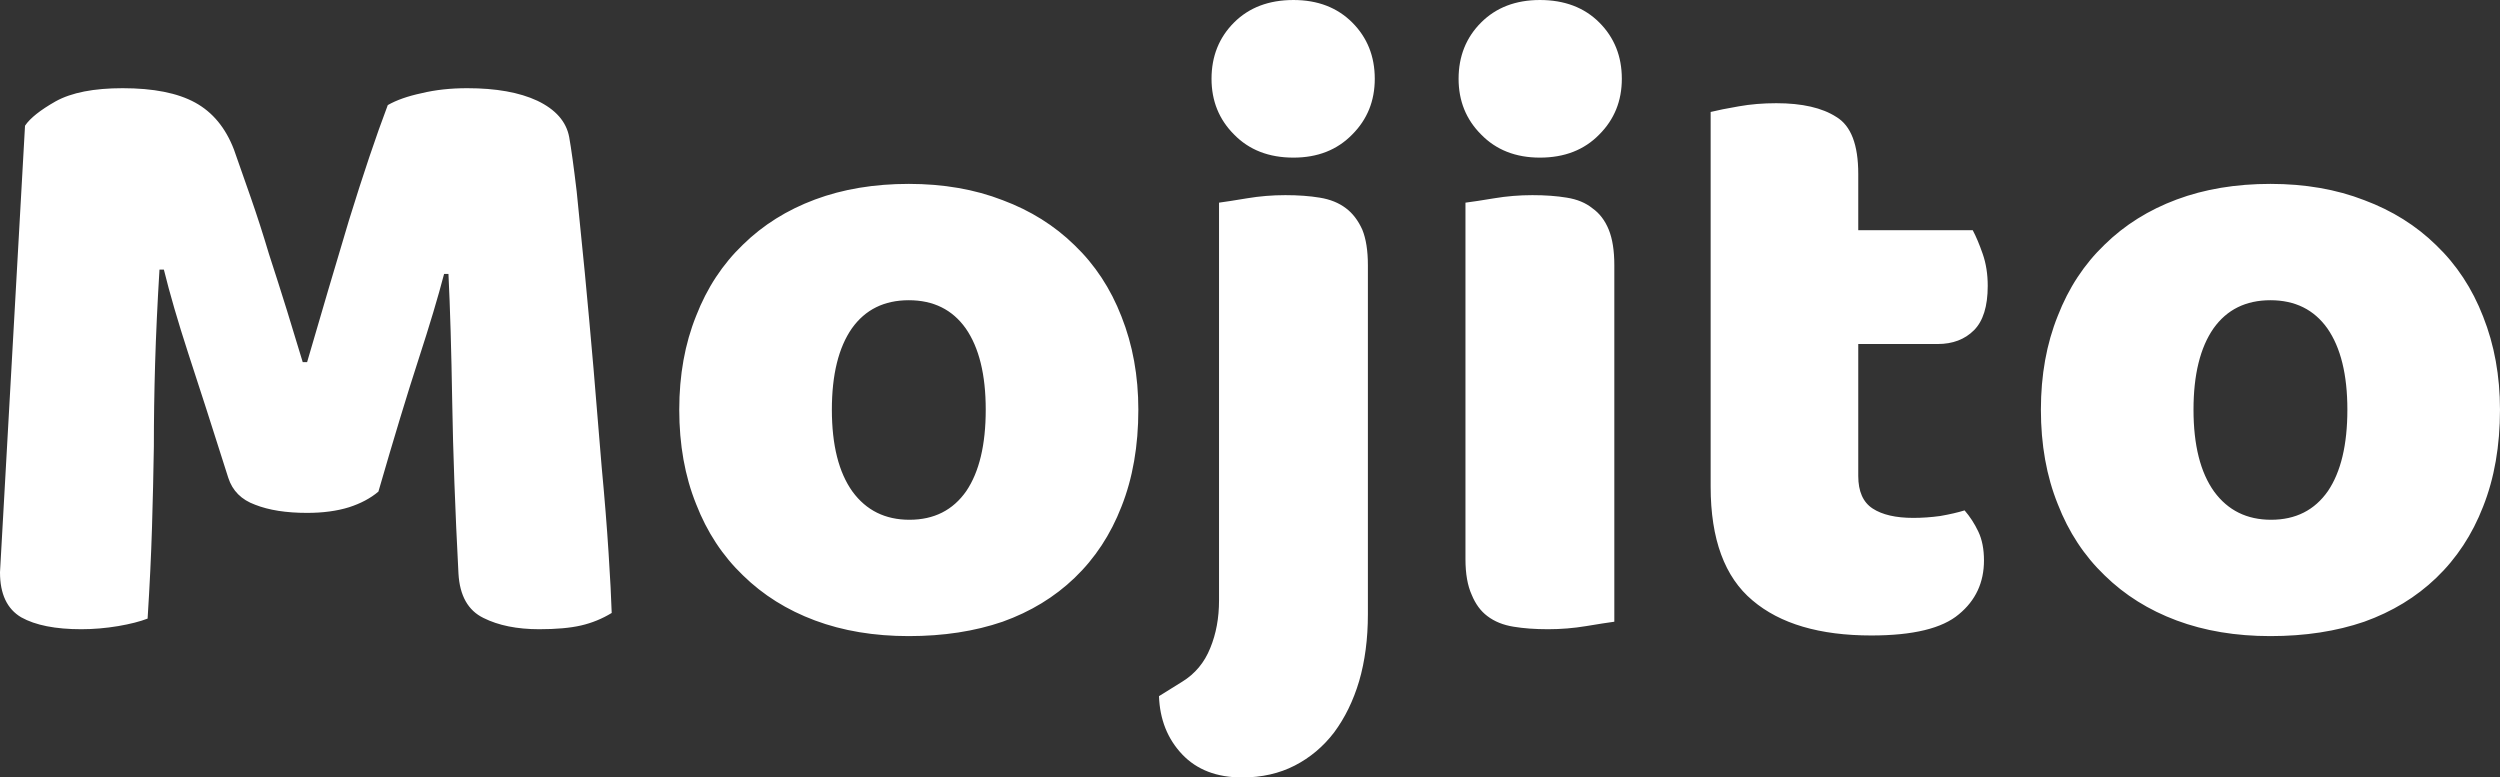 <svg data-v-423bf9ae="" xmlns="http://www.w3.org/2000/svg" viewBox="0 0 192.936 60" class="font"><rect x="0" y="0" width="192.936" height="60" fill="#333333" stroke="none"/><!----><!----><!----><g data-v-423bf9ae="" id="cf2d9e9a-e169-4290-887c-11e16108540f" fill="white" transform="matrix(4.827,0,0,4.827,-3.524,-22.928)"><path d="M6.78 12.61L6.78 12.61L6.78 12.61Q6.59 12.77 6.31 12.86L6.31 12.86L6.31 12.86Q6.02 12.95 5.64 12.95L5.64 12.95L5.64 12.95Q5.14 12.95 4.81 12.82L4.81 12.82L4.81 12.82Q4.48 12.70 4.38 12.39L4.38 12.39L4.38 12.39Q3.99 11.16 3.74 10.40L3.74 10.40L3.74 10.40Q3.49 9.63 3.35 9.06L3.35 9.06L3.28 9.06L3.28 9.06Q3.23 9.88 3.21 10.56L3.21 10.56L3.21 10.56Q3.19 11.24 3.19 11.89L3.19 11.89L3.19 11.89Q3.18 12.53 3.16 13.19L3.16 13.19L3.16 13.19Q3.14 13.85 3.09 14.64L3.09 14.64L3.09 14.64Q2.91 14.71 2.62 14.76L2.62 14.76L2.62 14.76Q2.32 14.81 2.03 14.81L2.03 14.81L2.03 14.81Q1.41 14.81 1.07 14.62L1.07 14.62L1.07 14.62Q0.73 14.42 0.73 13.90L0.73 13.90L1.13 6.76L1.13 6.76Q1.25 6.58 1.62 6.37L1.62 6.37L1.62 6.37Q2.00 6.16 2.69 6.16L2.69 6.16L2.69 6.16Q3.43 6.16 3.85 6.39L3.85 6.39L3.85 6.39Q4.27 6.62 4.47 7.14L4.47 7.14L4.47 7.14Q4.59 7.48 4.74 7.91L4.74 7.91L4.74 7.91Q4.89 8.34 5.03 8.81L5.03 8.81L5.03 8.81Q5.18 9.27 5.32 9.72L5.32 9.72L5.32 9.72Q5.46 10.18 5.57 10.54L5.57 10.54L5.64 10.54L5.64 10.54Q5.98 9.37 6.31 8.27L6.31 8.27L6.31 8.27Q6.65 7.17 6.93 6.43L6.93 6.43L6.93 6.43Q7.14 6.31 7.47 6.24L7.47 6.24L7.47 6.24Q7.80 6.16 8.20 6.16L8.20 6.16L8.20 6.16Q8.89 6.16 9.32 6.36L9.32 6.36L9.32 6.36Q9.76 6.57 9.83 6.94L9.83 6.94L9.83 6.94Q9.88 7.22 9.95 7.81L9.95 7.81L9.95 7.81Q10.01 8.39 10.08 9.11L10.08 9.11L10.08 9.11Q10.15 9.84 10.22 10.65L10.22 10.65L10.22 10.65Q10.29 11.47 10.35 12.22L10.35 12.22L10.35 12.22Q10.42 12.96 10.46 13.59L10.46 13.59L10.46 13.59Q10.50 14.21 10.51 14.55L10.51 14.55L10.51 14.55Q10.28 14.69 10.02 14.75L10.02 14.75L10.02 14.75Q9.76 14.81 9.35 14.81L9.35 14.81L9.35 14.81Q8.82 14.81 8.46 14.63L8.46 14.63L8.46 14.63Q8.09 14.45 8.06 13.92L8.06 13.92L8.06 13.92Q7.98 12.39 7.96 11.17L7.96 11.17L7.96 11.17Q7.94 9.95 7.90 9.13L7.90 9.13L7.83 9.13L7.83 9.13Q7.69 9.67 7.42 10.50L7.42 10.50L7.42 10.50Q7.15 11.33 6.78 12.61ZM18.93 11.30L18.93 11.30L18.93 11.30Q18.93 12.17 18.66 12.85L18.66 12.85L18.66 12.85Q18.40 13.52 17.91 13.99L17.91 13.99L17.91 13.99Q17.43 14.45 16.76 14.69L16.76 14.69L16.76 14.69Q16.09 14.92 15.26 14.92L15.26 14.92L15.26 14.92Q14.43 14.92 13.76 14.67L13.76 14.67L13.76 14.67Q13.09 14.42 12.61 13.95L12.61 13.95L12.61 13.95Q12.12 13.48 11.86 12.81L11.86 12.81L11.86 12.81Q11.59 12.14 11.59 11.30L11.59 11.30L11.59 11.30Q11.59 10.47 11.86 9.80L11.86 9.80L11.86 9.80Q12.12 9.13 12.61 8.66L12.61 8.66L12.61 8.66Q13.09 8.19 13.76 7.94L13.76 7.94L13.76 7.94Q14.43 7.69 15.26 7.69L15.26 7.69L15.26 7.69Q16.09 7.69 16.76 7.95L16.76 7.95L16.76 7.95Q17.43 8.20 17.91 8.67L17.91 8.67L17.91 8.67Q18.40 9.14 18.66 9.81L18.66 9.81L18.66 9.81Q18.93 10.49 18.93 11.30ZM14.03 11.30L14.03 11.30L14.03 11.30Q14.03 12.15 14.36 12.61L14.36 12.61L14.36 12.61Q14.69 13.06 15.27 13.06L15.27 13.06L15.27 13.06Q15.86 13.06 16.18 12.60L16.18 12.60L16.18 12.60Q16.49 12.14 16.49 11.30L16.49 11.30L16.49 11.30Q16.49 10.46 16.17 10.00L16.17 10.00L16.17 10.00Q15.85 9.55 15.26 9.55L15.26 9.55L15.26 9.55Q14.67 9.55 14.35 10.00L14.35 10.00L14.35 10.00Q14.03 10.46 14.03 11.30ZM20.10 6.01L20.10 6.01L20.10 6.01Q20.10 5.47 20.46 5.11L20.46 5.11L20.46 5.11Q20.82 4.75 21.41 4.75L21.41 4.75L21.41 4.75Q21.99 4.75 22.35 5.11L22.35 5.11L22.35 5.11Q22.71 5.47 22.71 6.01L22.71 6.01L22.71 6.01Q22.71 6.54 22.35 6.90L22.35 6.90L22.35 6.90Q21.99 7.27 21.41 7.27L21.41 7.27L21.41 7.27Q20.82 7.27 20.46 6.90L20.46 6.90L20.46 6.90Q20.10 6.54 20.10 6.01ZM19.26 15.88L19.63 15.65L19.63 15.65Q19.94 15.46 20.08 15.11L20.08 15.11L20.08 15.11Q20.22 14.77 20.22 14.35L20.22 14.35L20.22 7.99L20.22 7.99Q20.37 7.97 20.67 7.92L20.67 7.92L20.67 7.92Q20.97 7.87 21.28 7.87L21.28 7.87L21.28 7.87Q21.59 7.87 21.83 7.91L21.83 7.91L21.83 7.91Q22.08 7.95 22.25 8.08L22.25 8.08L22.25 8.08Q22.41 8.20 22.51 8.42L22.51 8.42L22.51 8.42Q22.60 8.64 22.60 8.99L22.60 8.99L22.60 14.57L22.60 14.57Q22.60 15.16 22.46 15.64L22.46 15.64L22.46 15.64Q22.32 16.11 22.06 16.46L22.06 16.46L22.06 16.46Q21.80 16.80 21.43 16.99L21.43 16.99L21.43 16.99Q21.06 17.18 20.59 17.18L20.59 17.18L20.59 17.18Q19.98 17.18 19.63 16.81L19.63 16.81L19.63 16.81Q19.28 16.44 19.26 15.88L19.26 15.88ZM24.05 6.01L24.05 6.01L24.05 6.01Q24.05 5.47 24.41 5.11L24.41 5.11L24.41 5.11Q24.77 4.75 25.35 4.75L25.35 4.75L25.35 4.75Q25.94 4.75 26.30 5.11L26.30 5.11L26.30 5.11Q26.66 5.47 26.66 6.01L26.66 6.01L26.66 6.01Q26.66 6.54 26.30 6.90L26.30 6.90L26.30 6.90Q25.94 7.27 25.35 7.27L25.35 7.27L25.35 7.27Q24.77 7.27 24.41 6.90L24.41 6.90L24.41 6.90Q24.05 6.54 24.05 6.01ZM26.54 8.99L26.54 14.69L26.54 14.69Q26.39 14.71 26.09 14.76L26.09 14.76L26.09 14.76Q25.79 14.81 25.48 14.81L25.48 14.81L25.48 14.81Q25.17 14.81 24.93 14.77L24.93 14.77L24.93 14.77Q24.68 14.73 24.51 14.60L24.51 14.60L24.51 14.60Q24.35 14.48 24.26 14.26L24.26 14.26L24.26 14.26Q24.16 14.04 24.16 13.69L24.16 13.69L24.16 7.99L24.16 7.99Q24.32 7.97 24.62 7.92L24.62 7.92L24.62 7.92Q24.92 7.87 25.23 7.87L25.23 7.87L25.23 7.87Q25.54 7.87 25.78 7.91L25.78 7.91L25.78 7.91Q26.03 7.95 26.19 8.08L26.19 8.08L26.19 8.08Q26.36 8.20 26.45 8.42L26.45 8.42L26.45 8.42Q26.54 8.64 26.54 8.99L26.54 8.99ZM30.44 10.25L30.44 12.36L30.44 12.36Q30.44 12.73 30.67 12.88L30.67 12.88L30.67 12.88Q30.90 13.03 31.32 13.03L31.32 13.03L31.32 13.03Q31.53 13.03 31.75 13.00L31.75 13.00L31.75 13.00Q31.98 12.96 32.14 12.91L32.14 12.91L32.14 12.91Q32.27 13.06 32.36 13.25L32.36 13.25L32.36 13.25Q32.45 13.44 32.45 13.71L32.45 13.71L32.45 13.71Q32.45 14.24 32.05 14.57L32.05 14.57L32.05 14.57Q31.65 14.91 30.65 14.91L30.65 14.91L30.65 14.91Q29.41 14.91 28.75 14.35L28.75 14.35L28.75 14.35Q28.08 13.79 28.08 12.53L28.08 12.53L28.08 6.54L28.08 6.54Q28.24 6.50 28.53 6.45L28.53 6.45L28.53 6.45Q28.81 6.40 29.13 6.40L29.13 6.40L29.13 6.40Q29.75 6.40 30.09 6.62L30.09 6.62L30.09 6.62Q30.44 6.83 30.44 7.53L30.44 7.53L30.44 8.43L32.27 8.43L32.27 8.43Q32.35 8.58 32.43 8.81L32.43 8.81L32.43 8.81Q32.51 9.04 32.51 9.32L32.51 9.32L32.51 9.32Q32.51 9.81 32.29 10.03L32.29 10.03L32.29 10.03Q32.07 10.25 31.71 10.25L31.71 10.25L30.44 10.25ZM40.70 11.30L40.70 11.30L40.70 11.30Q40.70 12.17 40.43 12.85L40.43 12.85L40.43 12.85Q40.17 13.52 39.68 13.99L39.68 13.99L39.68 13.99Q39.20 14.45 38.53 14.69L38.53 14.69L38.53 14.69Q37.86 14.92 37.03 14.92L37.03 14.92L37.03 14.92Q36.20 14.92 35.53 14.67L35.53 14.67L35.53 14.67Q34.86 14.42 34.38 13.95L34.38 13.95L34.38 13.95Q33.89 13.48 33.63 12.81L33.63 12.81L33.63 12.81Q33.36 12.14 33.36 11.30L33.36 11.30L33.36 11.30Q33.36 10.47 33.63 9.80L33.63 9.80L33.63 9.80Q33.89 9.13 34.38 8.66L34.38 8.66L34.38 8.66Q34.86 8.19 35.53 7.94L35.53 7.94L35.53 7.94Q36.20 7.69 37.03 7.69L37.03 7.69L37.03 7.69Q37.86 7.69 38.53 7.95L38.53 7.95L38.53 7.95Q39.20 8.20 39.68 8.67L39.68 8.67L39.68 8.67Q40.17 9.14 40.43 9.81L40.43 9.81L40.43 9.81Q40.70 10.49 40.70 11.30ZM35.80 11.30L35.80 11.30L35.80 11.30Q35.80 12.15 36.13 12.61L36.13 12.61L36.13 12.61Q36.46 13.06 37.04 13.06L37.04 13.06L37.04 13.06Q37.63 13.06 37.95 12.60L37.95 12.60L37.95 12.60Q38.26 12.14 38.26 11.30L38.26 11.30L38.26 11.30Q38.26 10.46 37.94 10.00L37.94 10.00L37.94 10.00Q37.62 9.55 37.03 9.55L37.03 9.55L37.03 9.55Q36.44 9.55 36.12 10.00L36.12 10.00L36.12 10.00Q35.80 10.46 35.80 11.30Z"></path></g><!----><!----></svg>